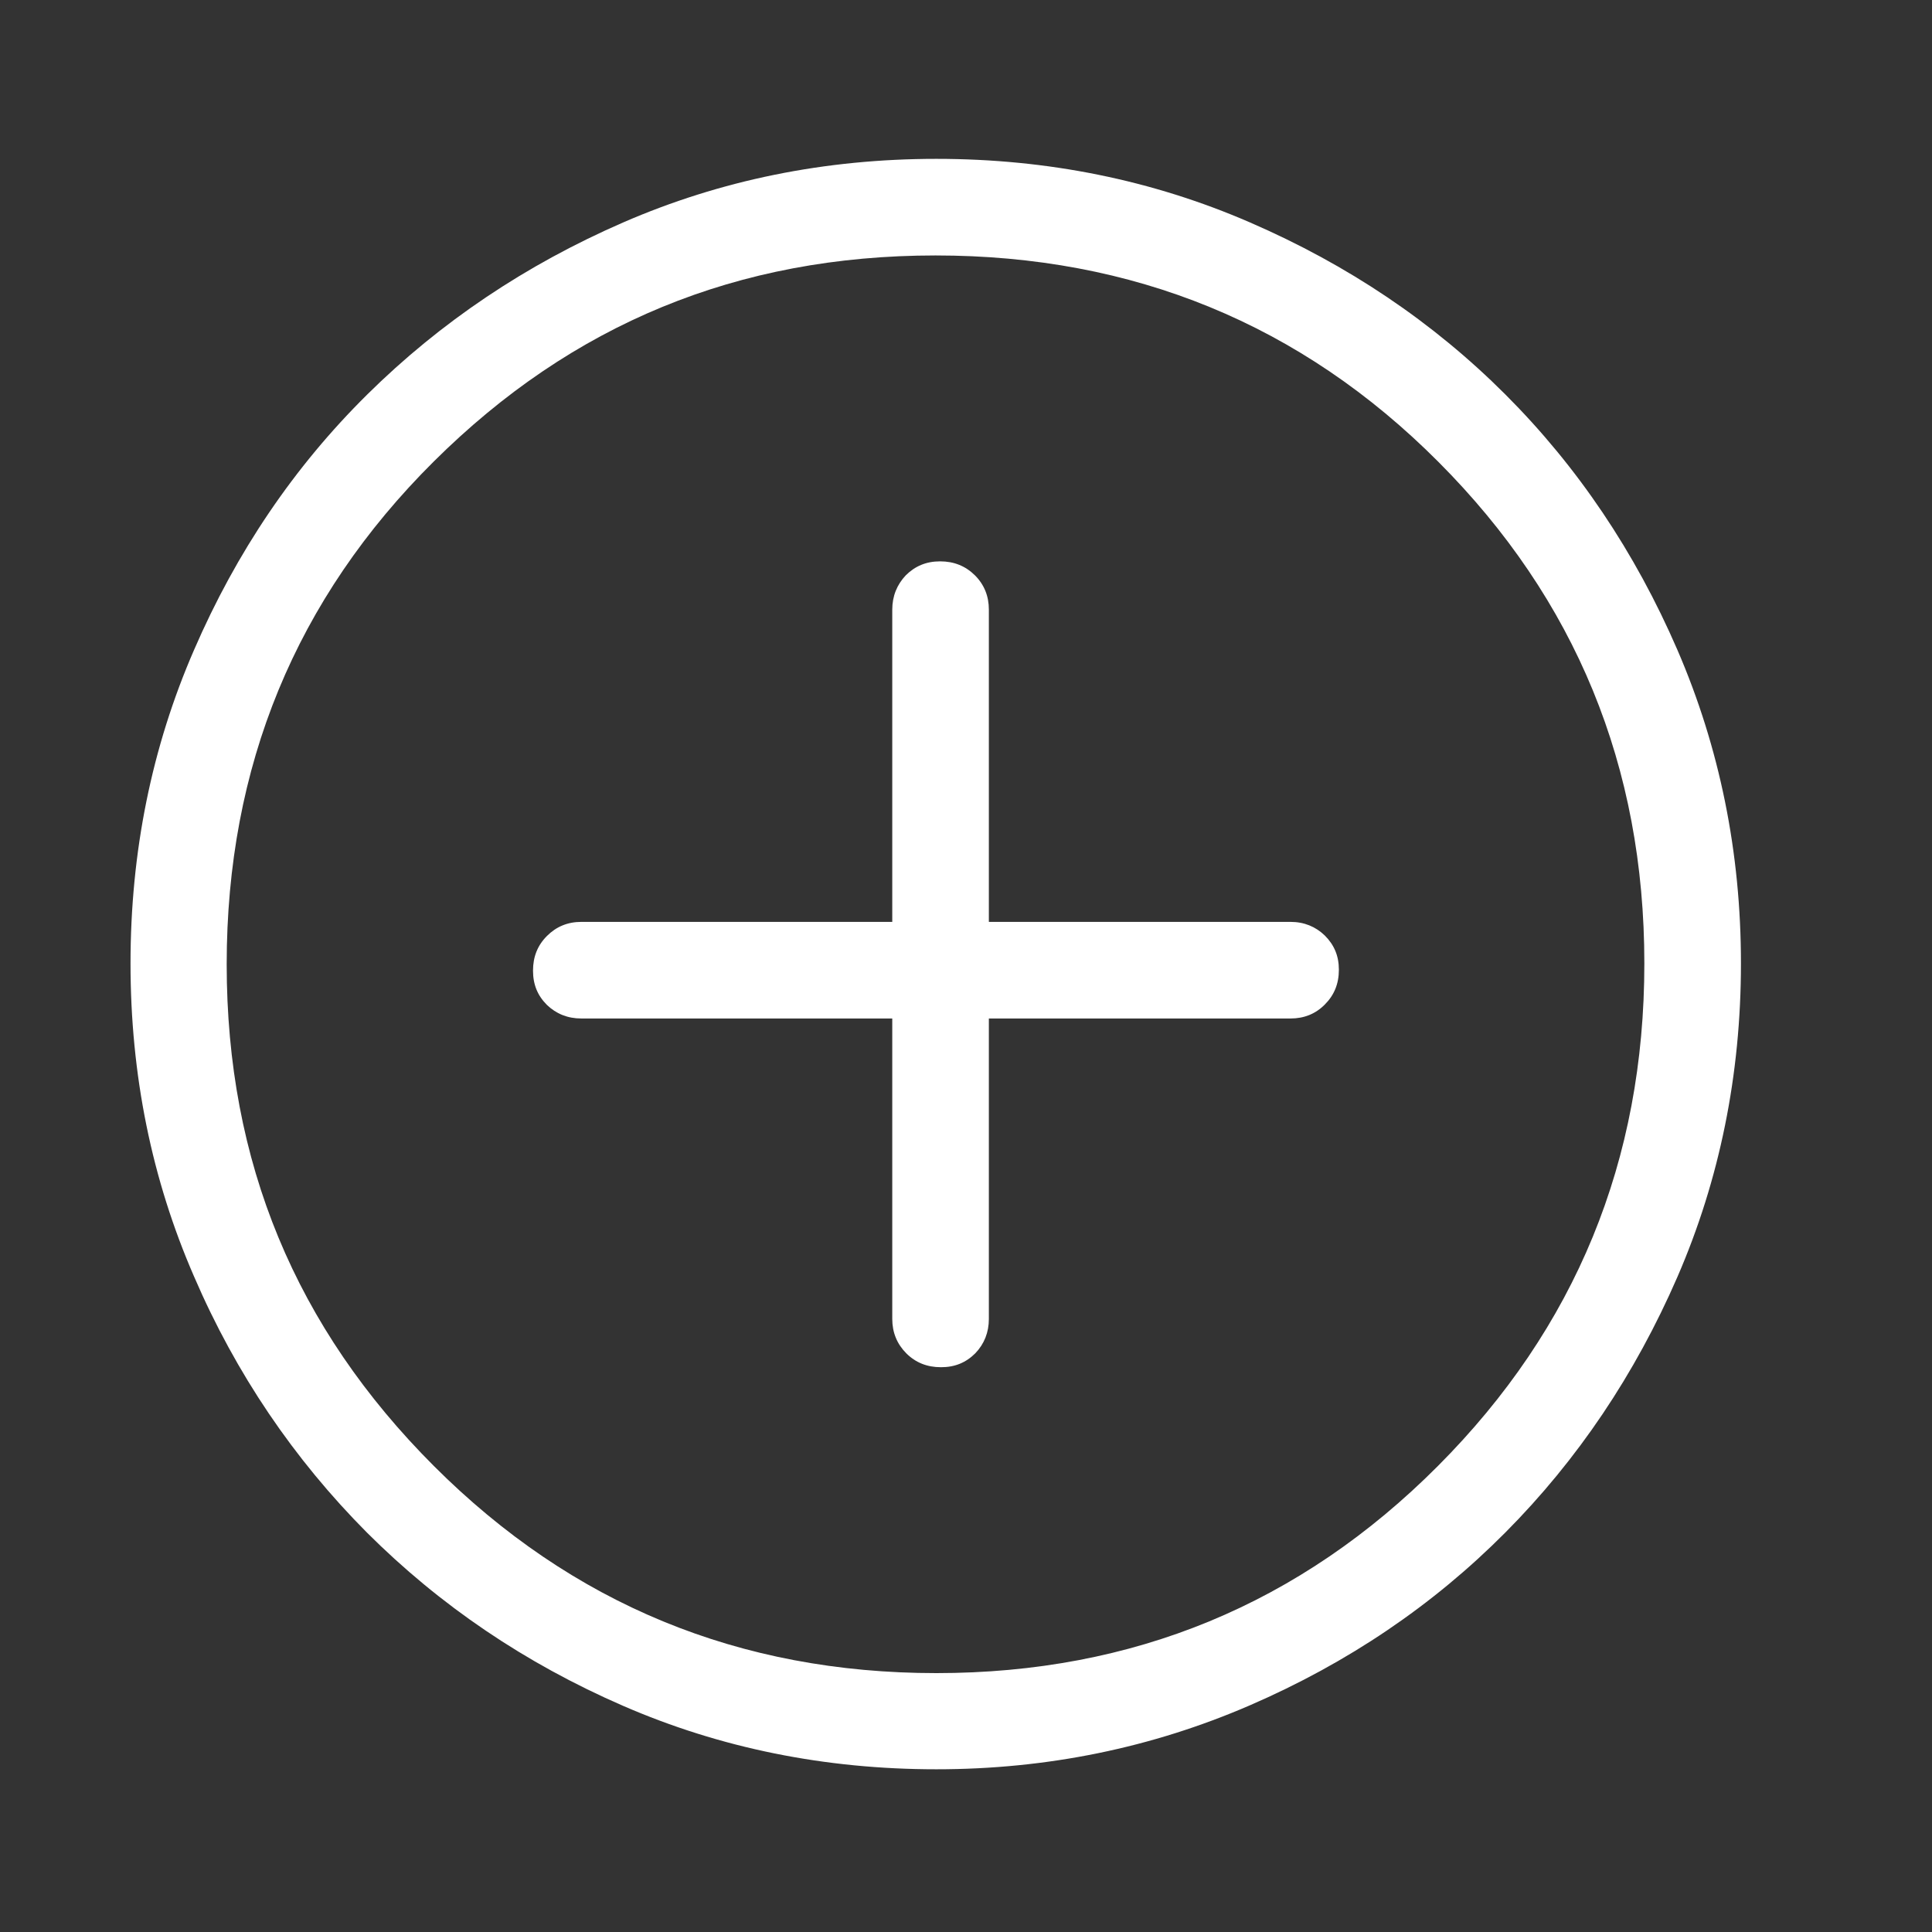 <svg width="18" height="18" viewBox="0 0 18 18" fill="none" xmlns="http://www.w3.org/2000/svg">
<rect x="0" y="0" width="18" height="18" fill="#333333" stroke="none"/>
<path d="M8.313 9.489V12.288C8.313 12.414 8.357 12.521 8.443 12.608C8.53 12.695 8.637 12.738 8.767 12.738C8.897 12.738 9 12.695 9.087 12.608C9.17 12.521 9.213 12.414 9.213 12.288V9.489H12.024C12.15 9.489 12.257 9.446 12.343 9.359C12.43 9.272 12.474 9.166 12.474 9.035C12.474 8.905 12.43 8.803 12.343 8.716C12.257 8.633 12.15 8.589 12.024 8.589H9.213V5.68C9.213 5.554 9.17 5.447 9.083 5.36C8.996 5.274 8.889 5.23 8.759 5.23C8.629 5.23 8.526 5.274 8.439 5.36C8.357 5.447 8.313 5.554 8.313 5.68V8.589H5.416C5.289 8.589 5.183 8.633 5.096 8.72C5.009 8.807 4.966 8.913 4.966 9.043C4.966 9.174 5.009 9.276 5.096 9.363C5.183 9.446 5.289 9.489 5.416 9.489H8.313ZM8.724 16.484C7.686 16.484 6.711 16.287 5.803 15.892C4.895 15.497 4.101 14.96 3.418 14.278C2.739 13.595 2.199 12.801 1.808 11.893C1.413 10.986 1.216 10.014 1.216 8.976C1.216 7.938 1.413 6.963 1.808 6.055C2.203 5.143 2.739 4.35 3.422 3.675C4.105 3 4.899 2.467 5.807 2.072C6.714 1.678 7.686 1.48 8.724 1.48C9.762 1.48 10.737 1.678 11.645 2.072C12.557 2.467 13.35 3 14.025 3.675C14.7 4.35 15.233 5.143 15.628 6.055C16.022 6.967 16.22 7.942 16.22 8.976C16.22 10.011 16.022 10.989 15.628 11.897C15.233 12.805 14.7 13.599 14.025 14.278C13.35 14.957 12.557 15.493 11.645 15.888C10.733 16.283 9.758 16.484 8.724 16.484ZM8.724 15.588C10.559 15.588 12.114 14.945 13.397 13.658C14.68 12.371 15.32 10.812 15.32 8.976C15.32 7.141 14.68 5.585 13.401 4.303C12.122 3.02 10.559 2.38 8.716 2.38C6.872 2.38 5.329 3.02 4.042 4.299C2.755 5.578 2.112 7.141 2.112 8.984C2.112 10.828 2.755 12.371 4.042 13.658C5.329 14.945 6.888 15.588 8.724 15.588Z" fill="white"/>
</svg>
